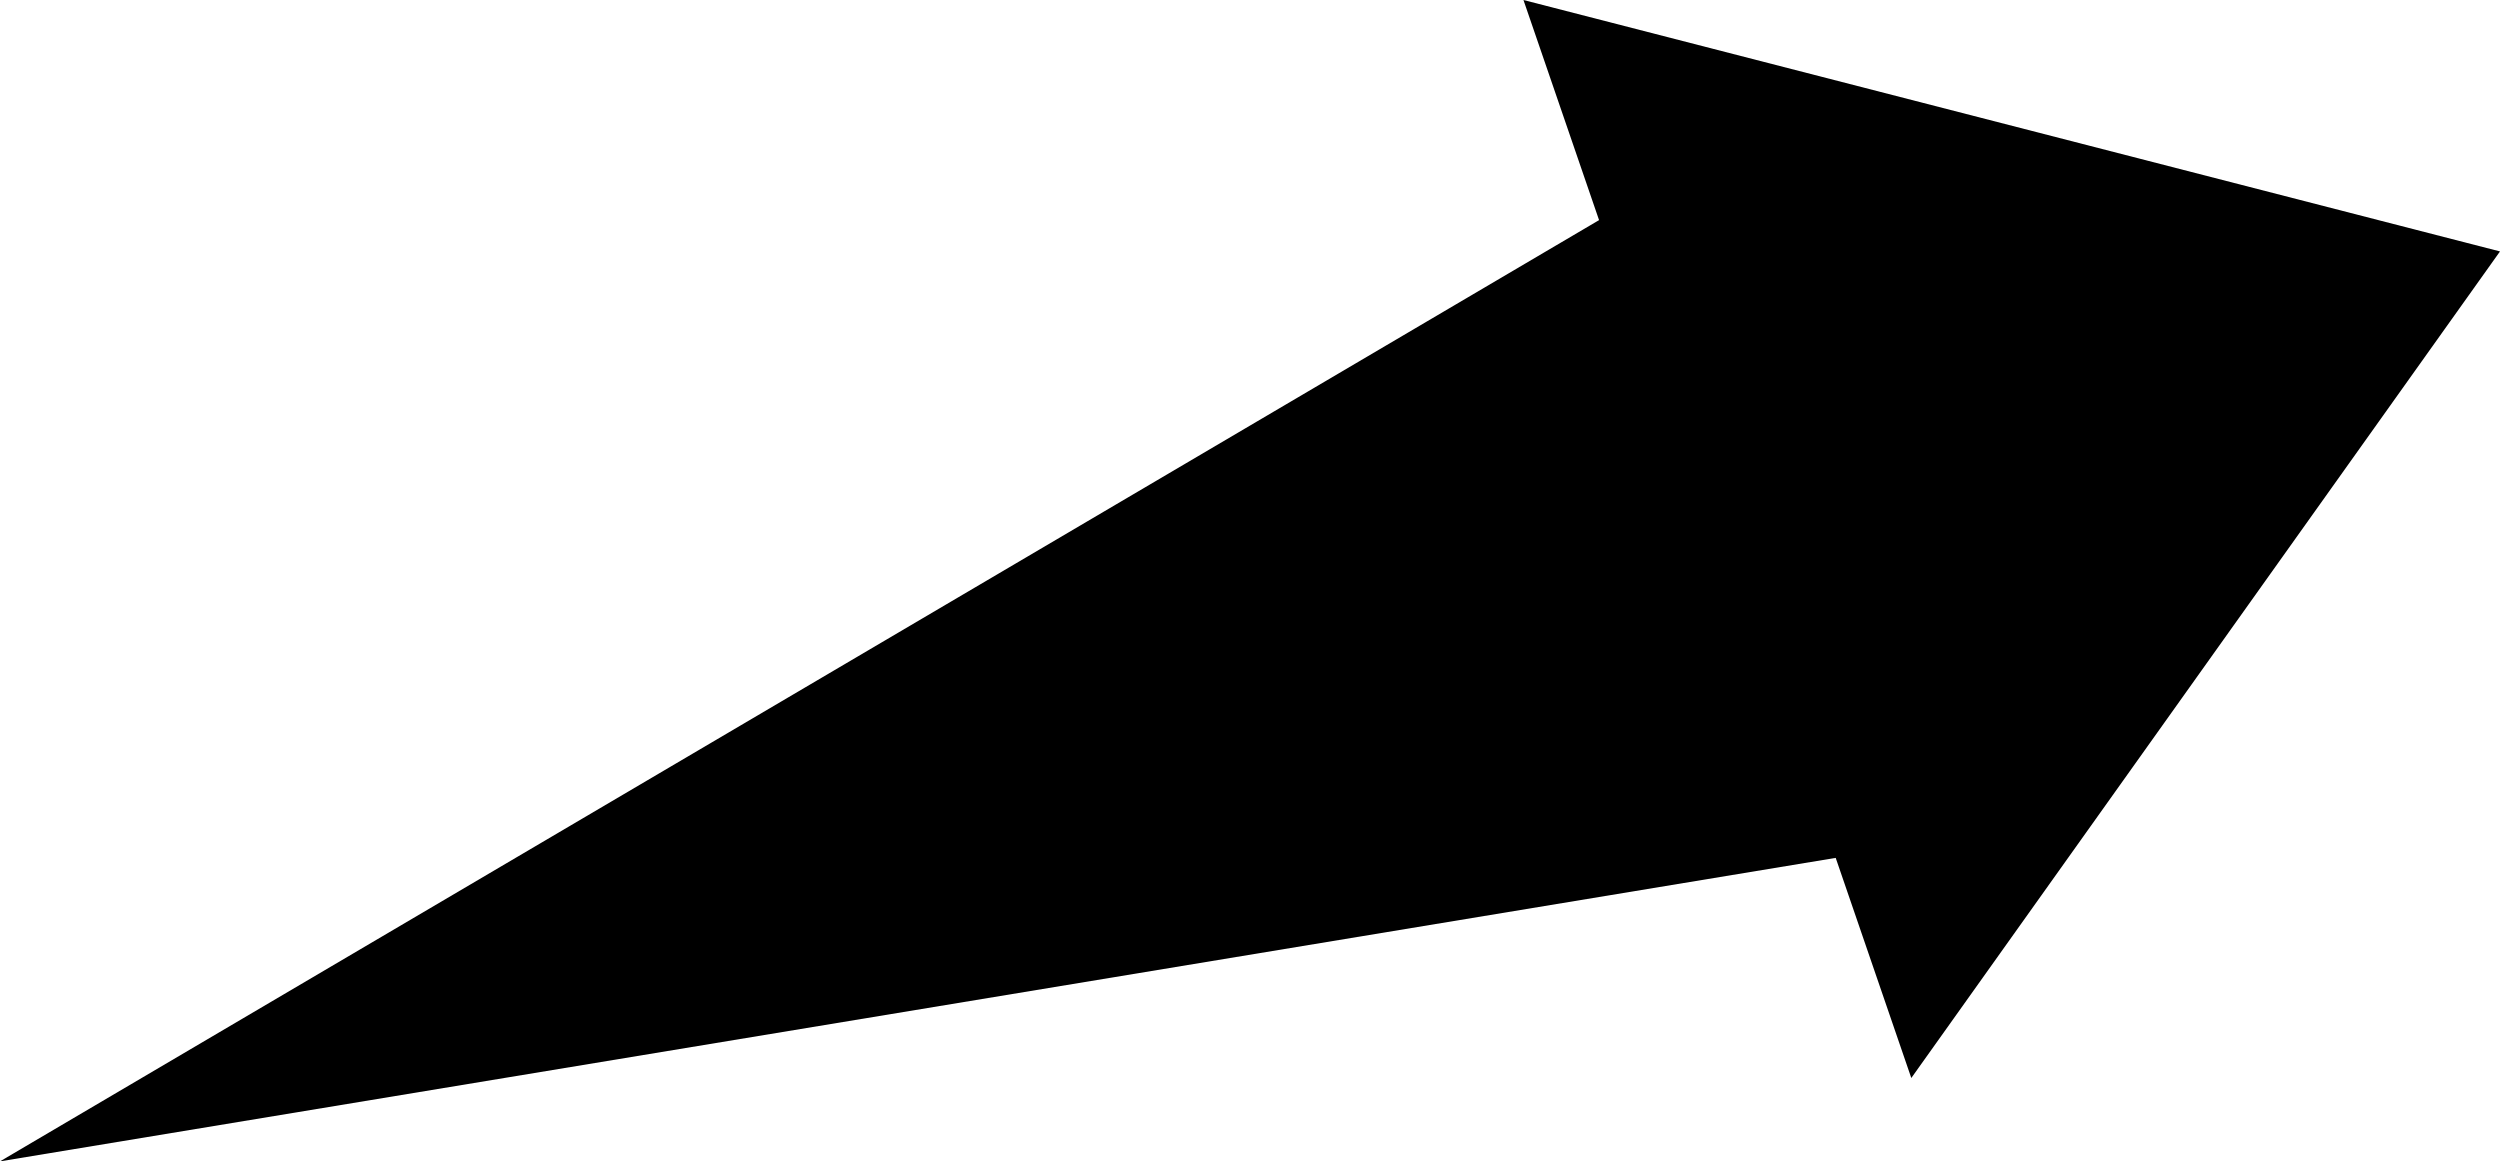 <?xml version="1.0" encoding="UTF-8"?>
<!DOCTYPE svg PUBLIC "-//W3C//DTD SVG 1.1//EN" "http://www.w3.org/Graphics/SVG/1.1/DTD/svg11.dtd">
<!-- Creator: CorelDRAW -->
<?xml-stylesheet href="w250.css" type="text/css"?>
<svg xmlns="http://www.w3.org/2000/svg" xml:space="preserve" width="131.448mm" height="61.063mm" style="shape-rendering:geometricPrecision; text-rendering:geometricPrecision; image-rendering:optimizeQuality; fill-rule:evenodd; clip-rule:evenodd"
viewBox="0 0 127.841 59.387"
 xmlns:xlink="http://www.w3.org/1999/xlink">
 <defs>
 <linearGradient id="id0" gradientUnits="userSpaceOnUse" x1="4.301" y1="52.281" x2="90.081" y2="-33.498">
  <stop offset="0" style="stop-color:#FFAF22"/>
  <stop offset="1" style="stop-color:#F09900"/>
 </linearGradient>
 <radialGradient id="id1" gradientUnits="userSpaceOnUse" cx="47.343" cy="9.394" r="83.737" fx="47.343" fy="9.394">
  <stop offset="0" style="stop-color:#D6B849"/>
  <stop offset="0.541" style="stop-color:#D6B849"/>
  <stop offset="0.671" style="stop-color:#FFCE47"/>
  <stop offset="1" style="stop-color:#FFDB73"/>
  <stop offset="1" style="stop-color:#FFDB73"/>
 </radialGradient>
 </defs>
<symbol id="sun" viewBox="-36.395 -74.344 167.475 167.475">
 <polygon class="fil0" points="99.709,23.404 131.08,9.394 99.709,-4.658 119.806,-32.557 85.657,-28.962 89.129,-63.172 61.353,-42.973 47.343,-74.344 33.291,-42.973 5.392,-63.07 8.987,-28.921 -25.223,-32.393 -5.024,-4.617 -36.395,9.394 -5.024,23.343 -25.121,51.344 9.027,47.75 5.555,81.959 33.332,61.76 47.343,93.131 61.292,61.76 89.191,81.857 85.698,47.709 119.908,51.16 "/>
 <path class="fil1" d="M2.982 34.923c9.121,15.784 25.977,25.515 44.21,25.515 28.195,0 51.059,-22.865 51.059,-51.059 0,-28.195 -22.865,-51.059 -51.059,-51.059 -8.958,0 -17.766,2.363 -25.52,6.838 -15.796,9.113 -25.539,25.982 -25.539,44.221 0,8.964 2.369,17.784 6.851,25.545l-0.002 -0.001z"/>
 <path class="fil2" d="M10.049 30.839c7.663,13.264 21.821,21.443 37.143,21.443 23.683,0 42.89,-19.206 42.89,-42.89 0,-23.683 -19.206,-42.89 -42.89,-42.89 -7.524,0 -14.923,1.979 -21.437,5.739 -13.274,7.655 -21.453,21.825 -21.453,37.151 0,7.524 1.99,14.934 5.749,21.448l-0.002 -0z"/>
</symbol>
<symbol id="s01d" viewBox="-18.014 -55.962 167.475 167.475">
 <use x="-18.014" y="-55.962" width="167.475" height="167.475" xlink:href="#sun"/>
</symbol>
 <g id="Слой_x0020_1">
  <polygon class="fil3" points="0,59.388 93.871,43.869 97.737,55.125 127.841,12.857 77.904,-9.7256e-005 81.77,11.256 "/>
 </g>
</svg>

